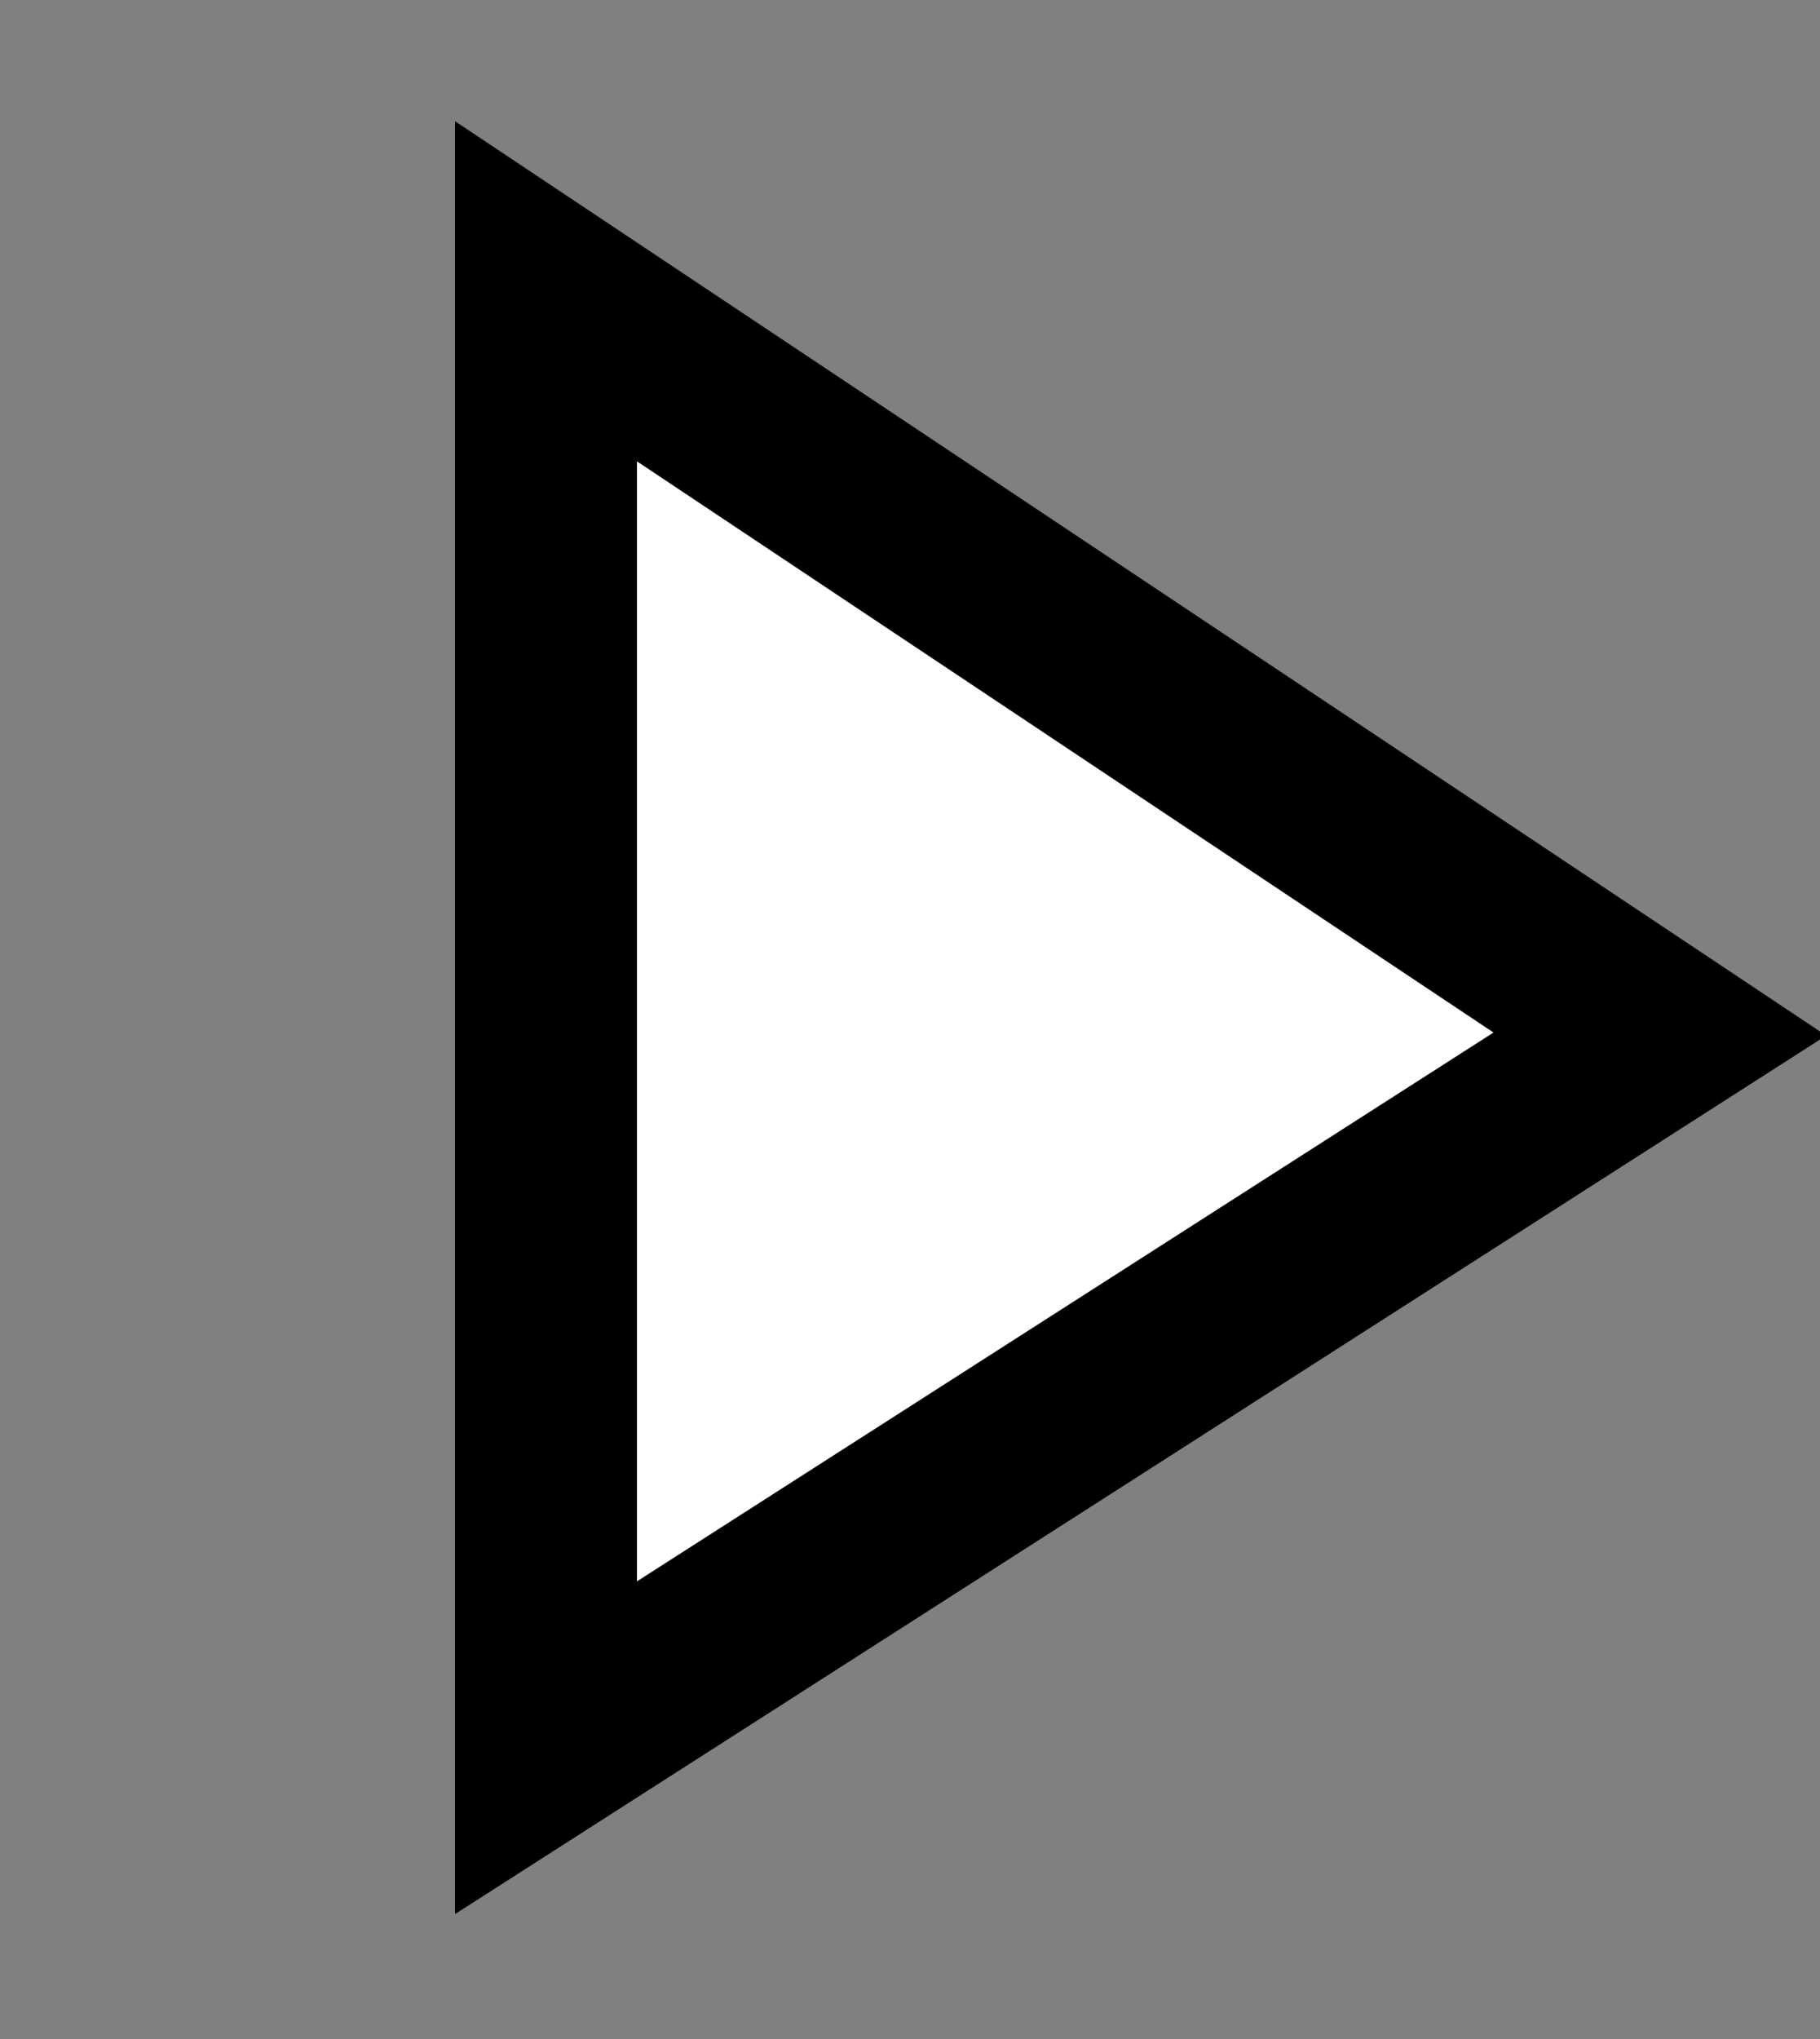 <svg xmlns="http://www.w3.org/2000/svg" viewBox="5.5 6.0 25 28" >
    <rect x="5.5" y="6.0" width="25" height="28" fill="#808080" stroke="none"/>
    <view id="tightcrop"/>
    <polygon points="9.5,20.2 24.8,10.0 24.8,30.0" style="fill:white;stroke:black;stroke-width:2.5" transform="scale(-1,1) translate(-37.8, 0)"/>
</svg>
